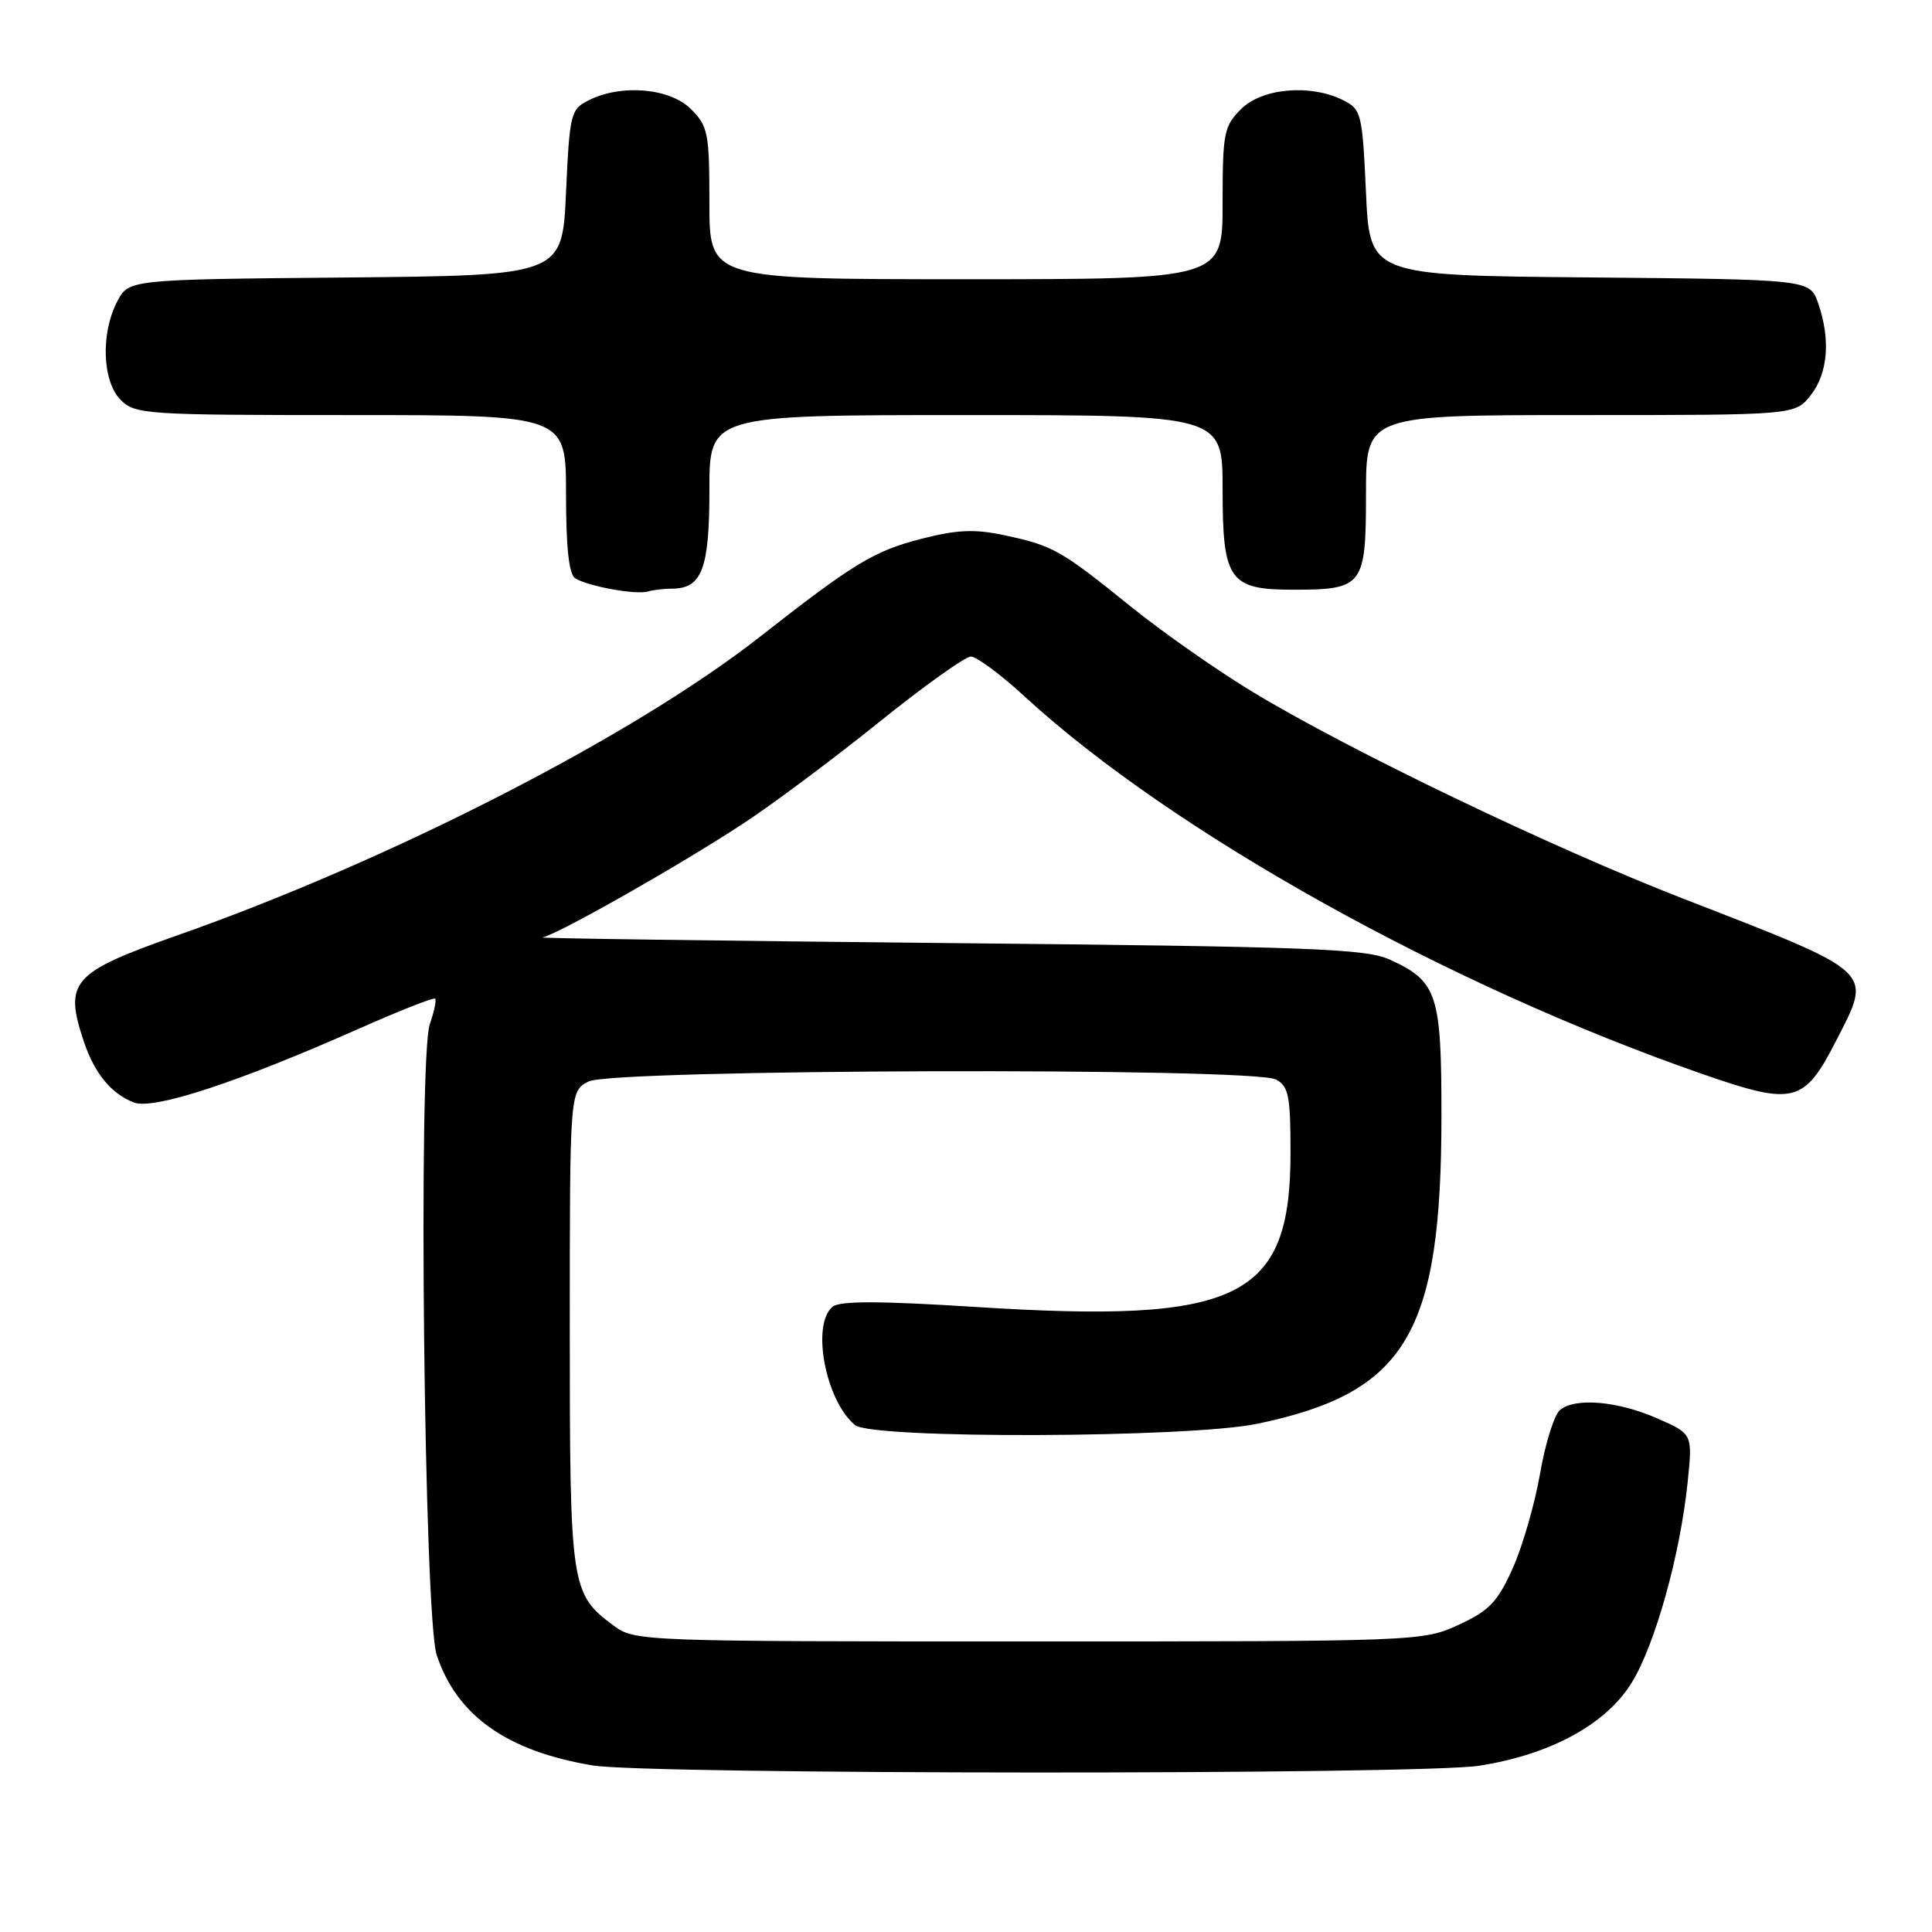 <?xml version="1.0" encoding="UTF-8" standalone="no"?>
<!DOCTYPE svg PUBLIC "-//W3C//DTD SVG 1.1//EN" "http://www.w3.org/Graphics/SVG/1.1/DTD/svg11.dtd" >
<svg xmlns="http://www.w3.org/2000/svg" xmlns:xlink="http://www.w3.org/1999/xlink" version="1.1" viewBox="0 0 256 256">
 <g >
 <path fill="currentColor"
d=" M 196.00 233.97 C 205.43 232.50 212.80 228.49 216.20 222.98 C 219.31 217.94 222.63 206.04 223.62 196.42 C 224.28 190.01 224.28 190.01 219.68 187.98 C 214.42 185.65 208.73 185.15 206.71 186.83 C 205.95 187.46 204.76 191.24 204.07 195.24 C 203.38 199.23 201.75 204.88 200.45 207.79 C 198.44 212.27 197.34 213.42 193.29 215.29 C 188.54 217.48 188.04 217.50 136.32 217.50 C 84.97 217.50 84.10 217.47 81.32 215.41 C 75.62 211.19 75.50 210.36 75.50 176.03 C 75.50 144.56 75.50 144.56 78.00 143.30 C 81.22 141.66 166.05 141.42 169.07 143.04 C 170.75 143.94 171.00 145.19 171.00 152.79 C 170.99 172.11 164.25 175.41 129.31 173.18 C 116.52 172.37 111.27 172.36 110.32 173.15 C 107.47 175.52 109.38 185.58 113.29 188.83 C 115.53 190.69 157.57 190.55 166.64 188.65 C 186.35 184.52 191.00 176.72 191.00 147.78 C 191.00 131.67 190.45 130.02 184.12 127.14 C 180.95 125.71 173.64 125.43 125.50 124.96 C 95.25 124.66 71.11 124.33 71.86 124.21 C 73.72 123.92 89.93 114.74 98.50 109.11 C 102.35 106.59 110.40 100.58 116.39 95.76 C 122.37 90.94 127.89 87.00 128.64 87.00 C 129.40 87.00 132.60 89.37 135.76 92.28 C 155.36 110.29 191.79 130.58 225.60 142.32 C 237.74 146.54 239.05 146.20 243.33 137.84 C 248.10 128.51 248.69 129.05 222.99 119.06 C 205.55 112.28 178.87 99.47 166.06 91.73 C 161.37 88.90 154.07 83.79 149.82 80.36 C 140.55 72.87 139.56 72.31 133.13 70.93 C 129.13 70.08 126.87 70.17 121.99 71.42 C 115.81 73.01 113.02 74.71 100.69 84.38 C 83.98 97.49 51.83 113.97 23.50 123.94 C 9.48 128.88 8.44 130.06 11.14 138.10 C 12.54 142.25 14.77 144.95 17.75 146.09 C 20.35 147.08 31.43 143.45 47.37 136.39 C 52.84 133.96 57.47 132.13 57.66 132.33 C 57.85 132.52 57.53 134.04 56.95 135.72 C 55.39 140.18 56.20 214.26 57.86 219.28 C 60.52 227.33 67.15 232.03 78.53 233.93 C 85.82 235.15 188.20 235.19 196.00 233.97 Z  M 89.01 78.00 C 93.01 78.00 94.00 75.41 94.00 64.93 C 94.00 55.00 94.00 55.00 128.00 55.00 C 162.00 55.00 162.00 55.00 162.00 64.85 C 162.00 76.89 162.88 78.14 171.34 78.14 C 180.63 78.14 181.00 77.66 181.00 65.46 C 181.00 55.00 181.00 55.00 209.43 55.00 C 237.85 55.00 237.85 55.00 239.93 52.37 C 242.22 49.45 242.58 44.96 240.91 40.16 C 239.81 37.03 239.81 37.03 210.66 36.76 C 181.50 36.50 181.50 36.50 181.00 25.53 C 180.52 15.05 180.39 14.49 178.00 13.29 C 173.68 11.11 167.25 11.66 164.45 14.45 C 162.17 16.73 162.00 17.62 162.00 26.95 C 162.00 37.00 162.00 37.00 128.00 37.00 C 94.00 37.00 94.00 37.00 94.00 26.95 C 94.00 17.62 93.83 16.73 91.55 14.45 C 88.75 11.66 82.32 11.11 78.00 13.29 C 75.61 14.49 75.48 15.05 75.00 25.53 C 74.50 36.50 74.50 36.50 45.77 36.77 C 17.04 37.03 17.04 37.03 15.52 39.97 C 13.32 44.21 13.56 50.56 16.00 53.00 C 17.91 54.91 19.33 55.00 46.50 55.00 C 75.00 55.00 75.00 55.00 75.00 65.44 C 75.00 72.56 75.39 76.12 76.22 76.63 C 77.93 77.69 84.24 78.84 85.83 78.38 C 86.56 78.17 87.99 78.00 89.01 78.00 Z "/>
</g>
</svg>